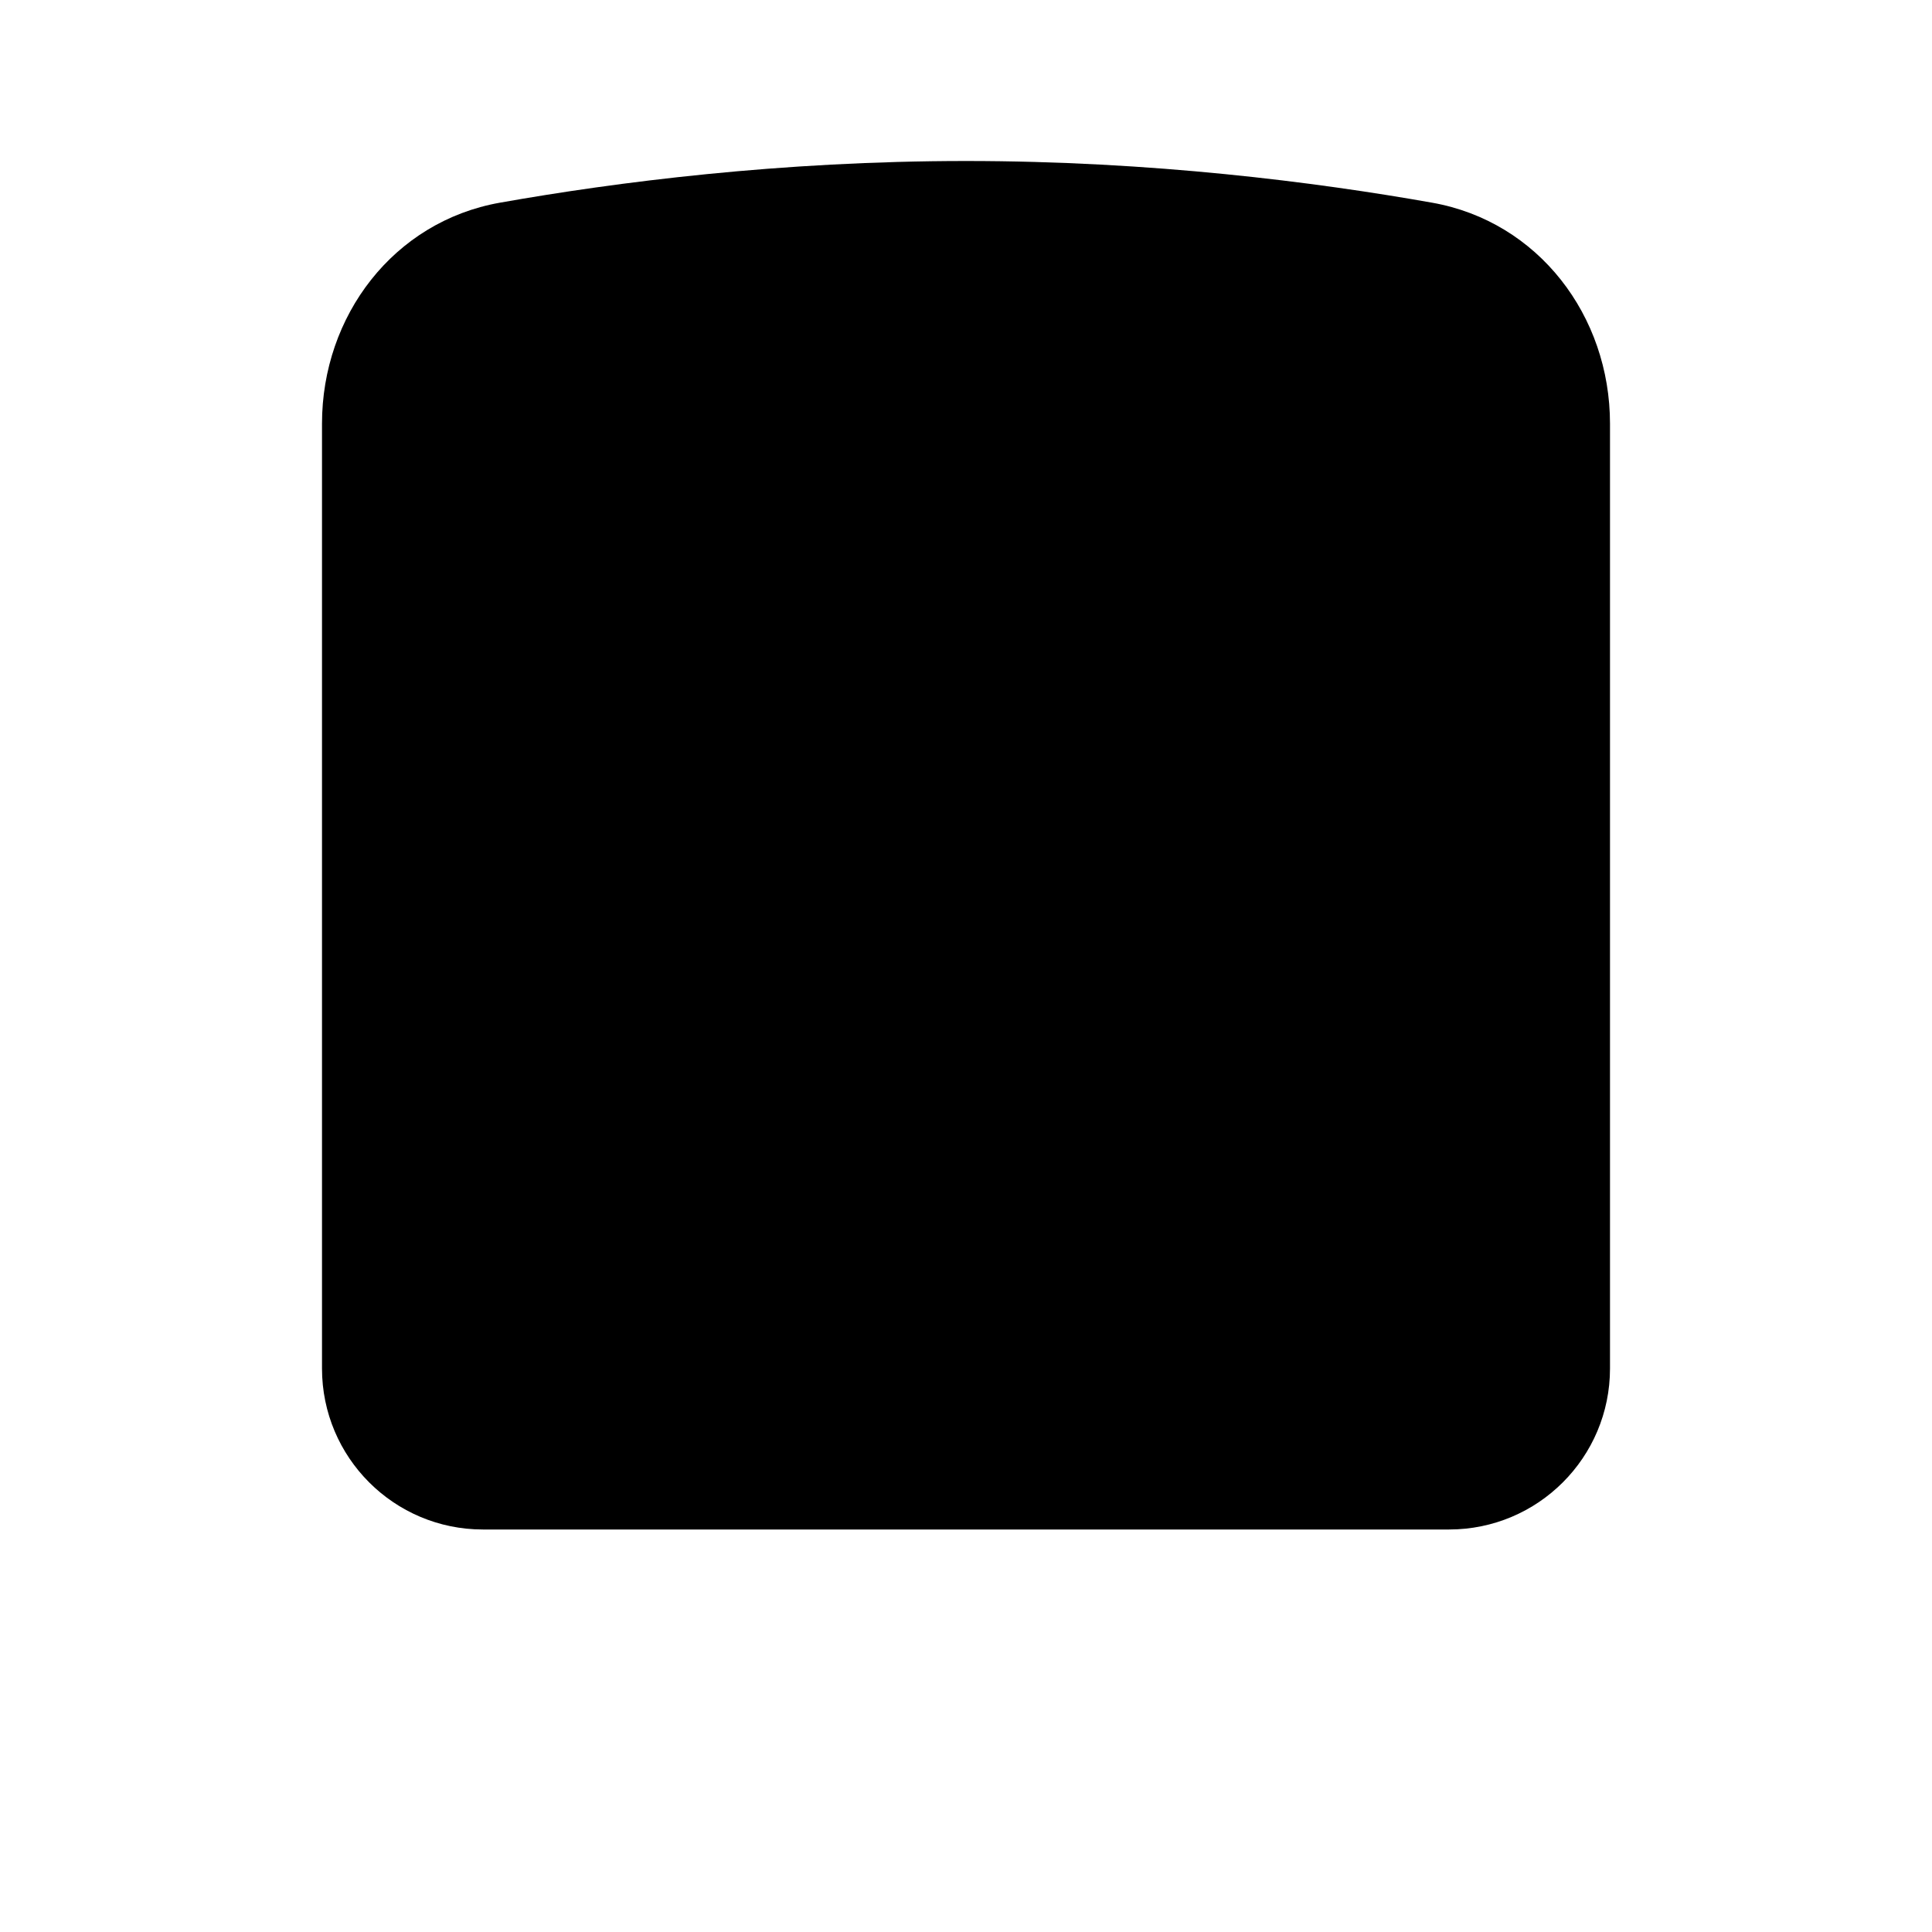 <svg viewBox="0 0 24 24" xmlns="http://www.w3.org/2000/svg"><path d="M17 19V22M7 19V22"/><path d="M20 17V5.263C20 3.923 19.11 2.752 17.791 2.518C16.347 2.262 14.305 2 12 2C9.695 2 7.653 2.262 6.209 2.518C4.89 2.752 4 3.923 4 5.263V17C4 18.105 4.895 19 6 19H18C19.105 19 20 18.105 20 17Z"/><path d="M7 16H8"/><path d="M16 16L17 16"/><path d="M2 8L2 10M22 8V10"/><path d="M4.5 5L19.5 5"/><path d="M4.5 13L19.5 13"/><path d="M12 13V5"/></svg>